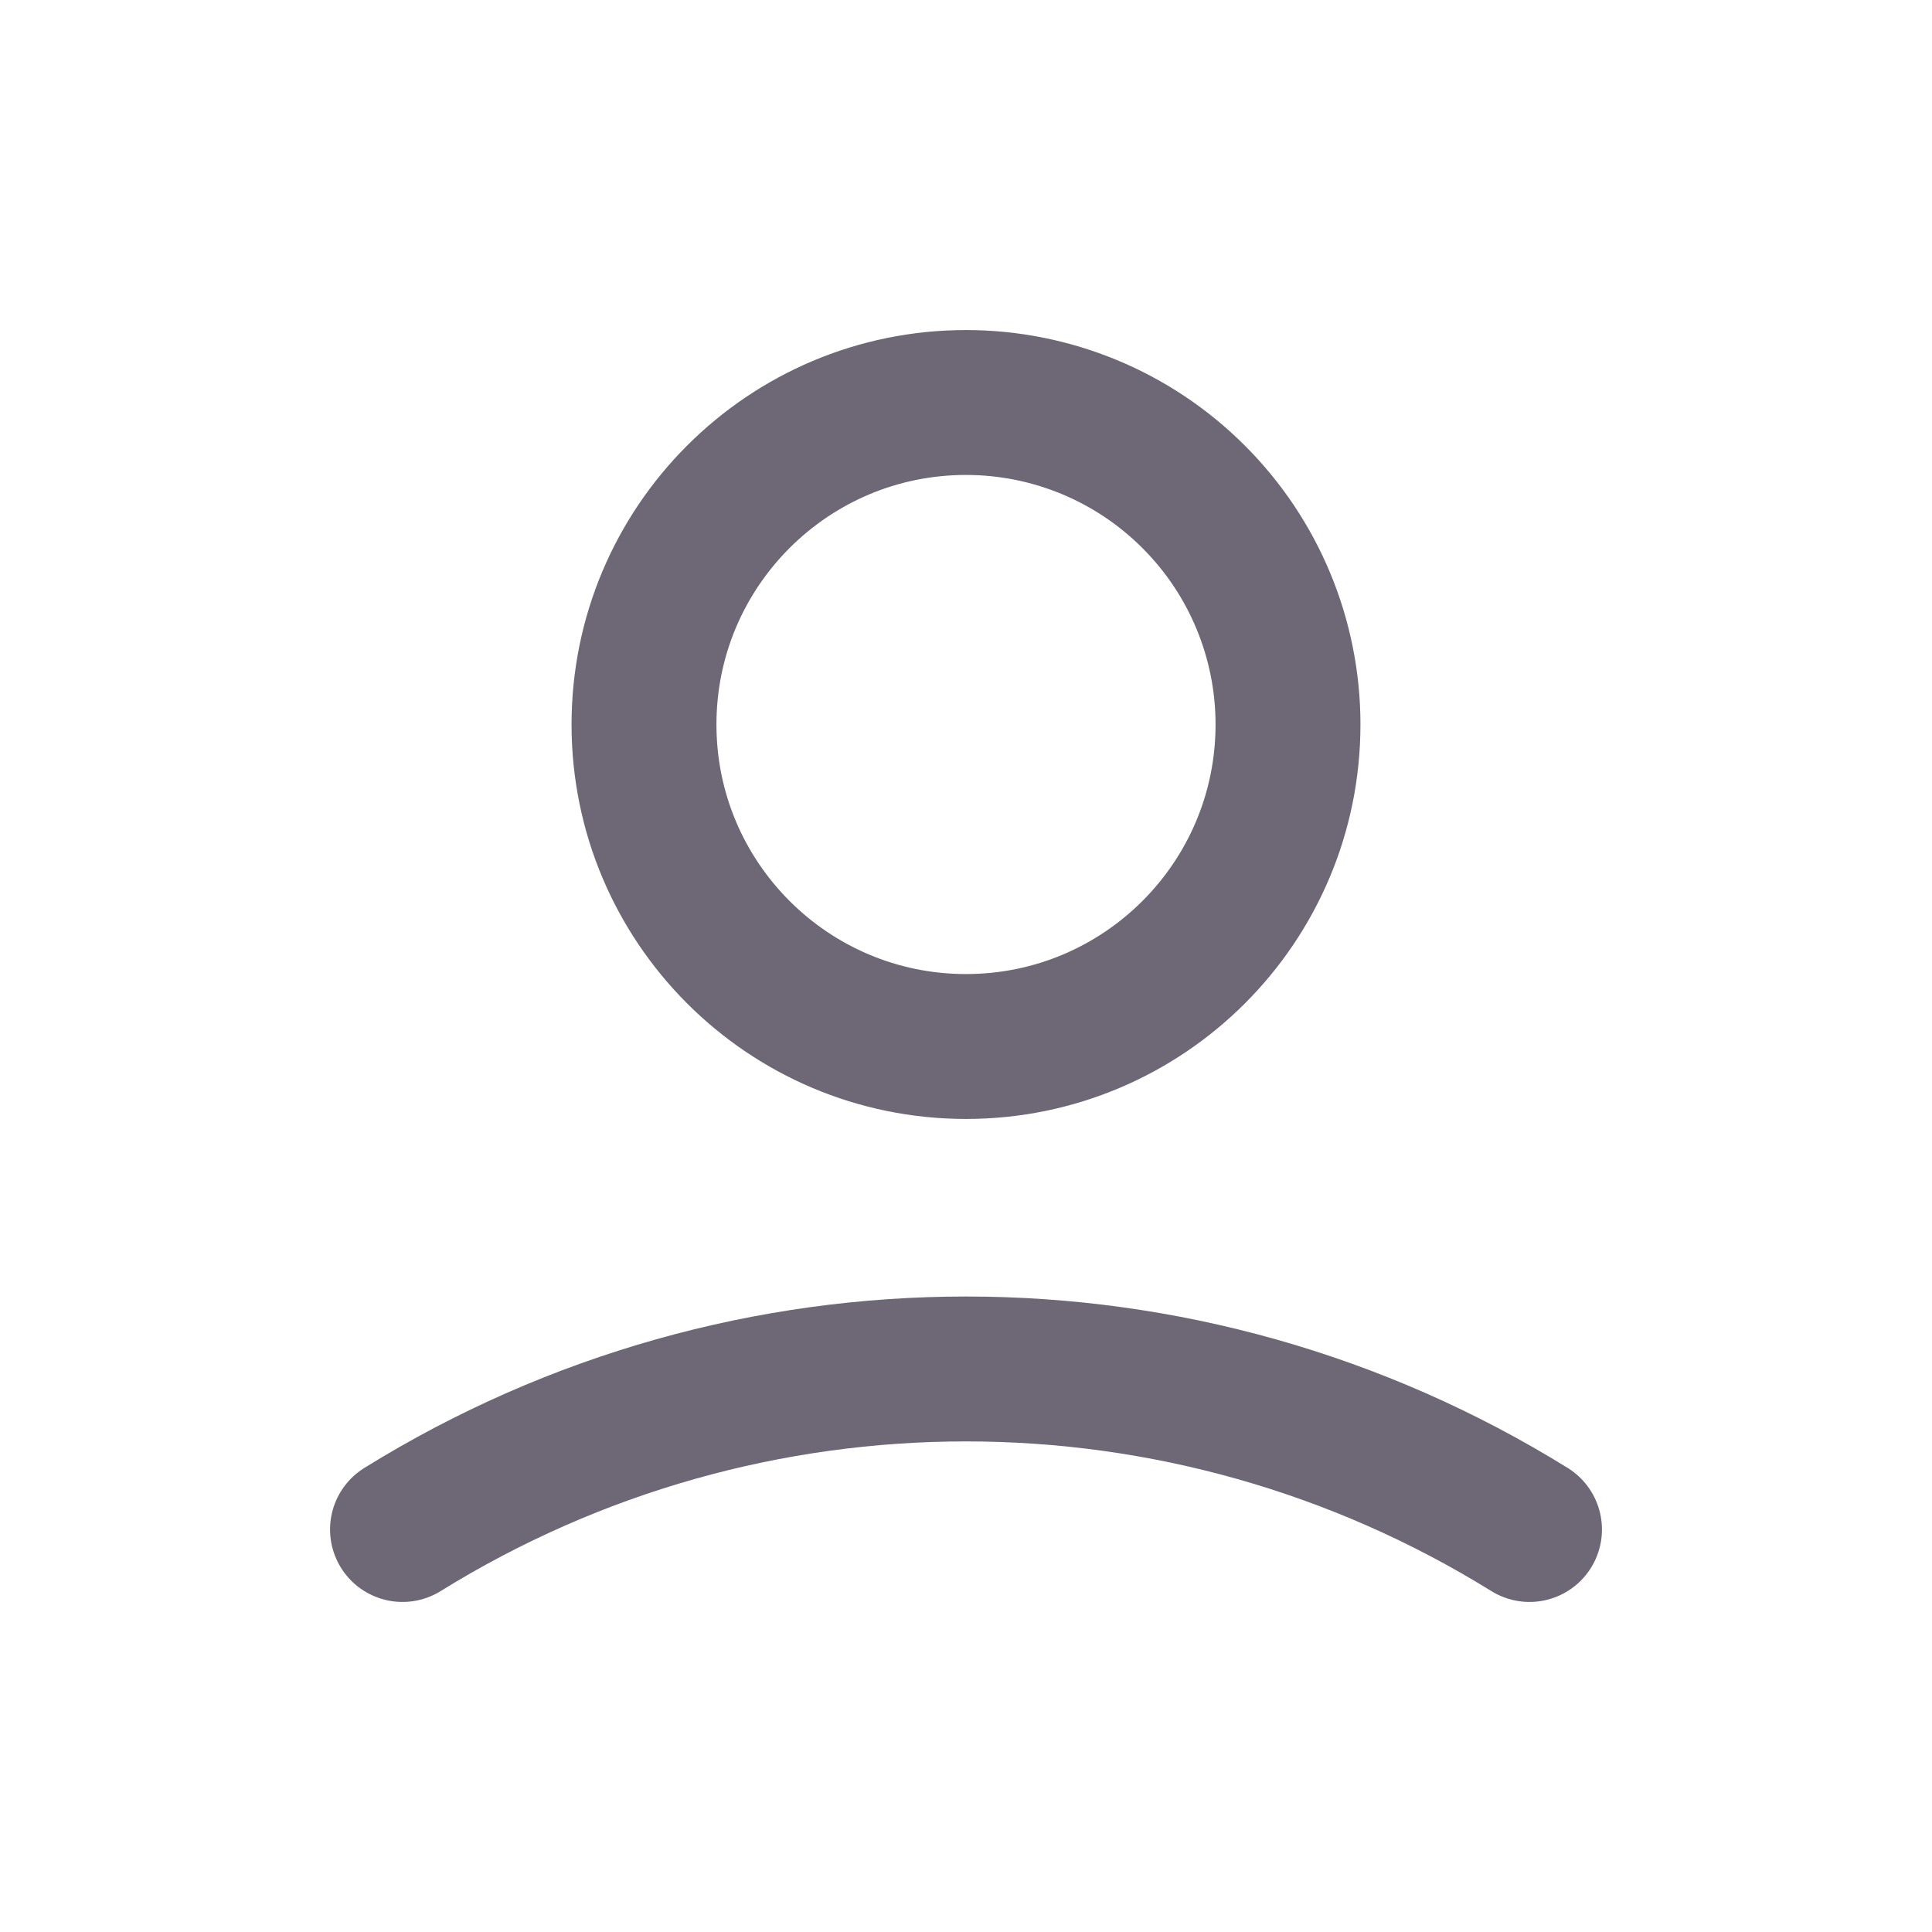 <svg width="24" height="24" viewBox="0 0 24 24" fill="none" xmlns="http://www.w3.org/2000/svg">
<path fill-rule="evenodd" clip-rule="evenodd" d="M16 9C16 11.209 14.209 13 12 13C9.791 13 8 11.209 8 9C8 6.791 9.791 5 12 5C13.061 5 14.078 5.421 14.828 6.172C15.579 6.922 16 7.939 16 9Z" stroke="#6E6776" stroke-width="1.8" stroke-linecap="round" stroke-linejoin="round"/>
<path d="M5 19C9.288 16.341 14.712 16.341 19 19" stroke="#6E6776" stroke-width="1.8" stroke-linecap="round"/>
</svg>
